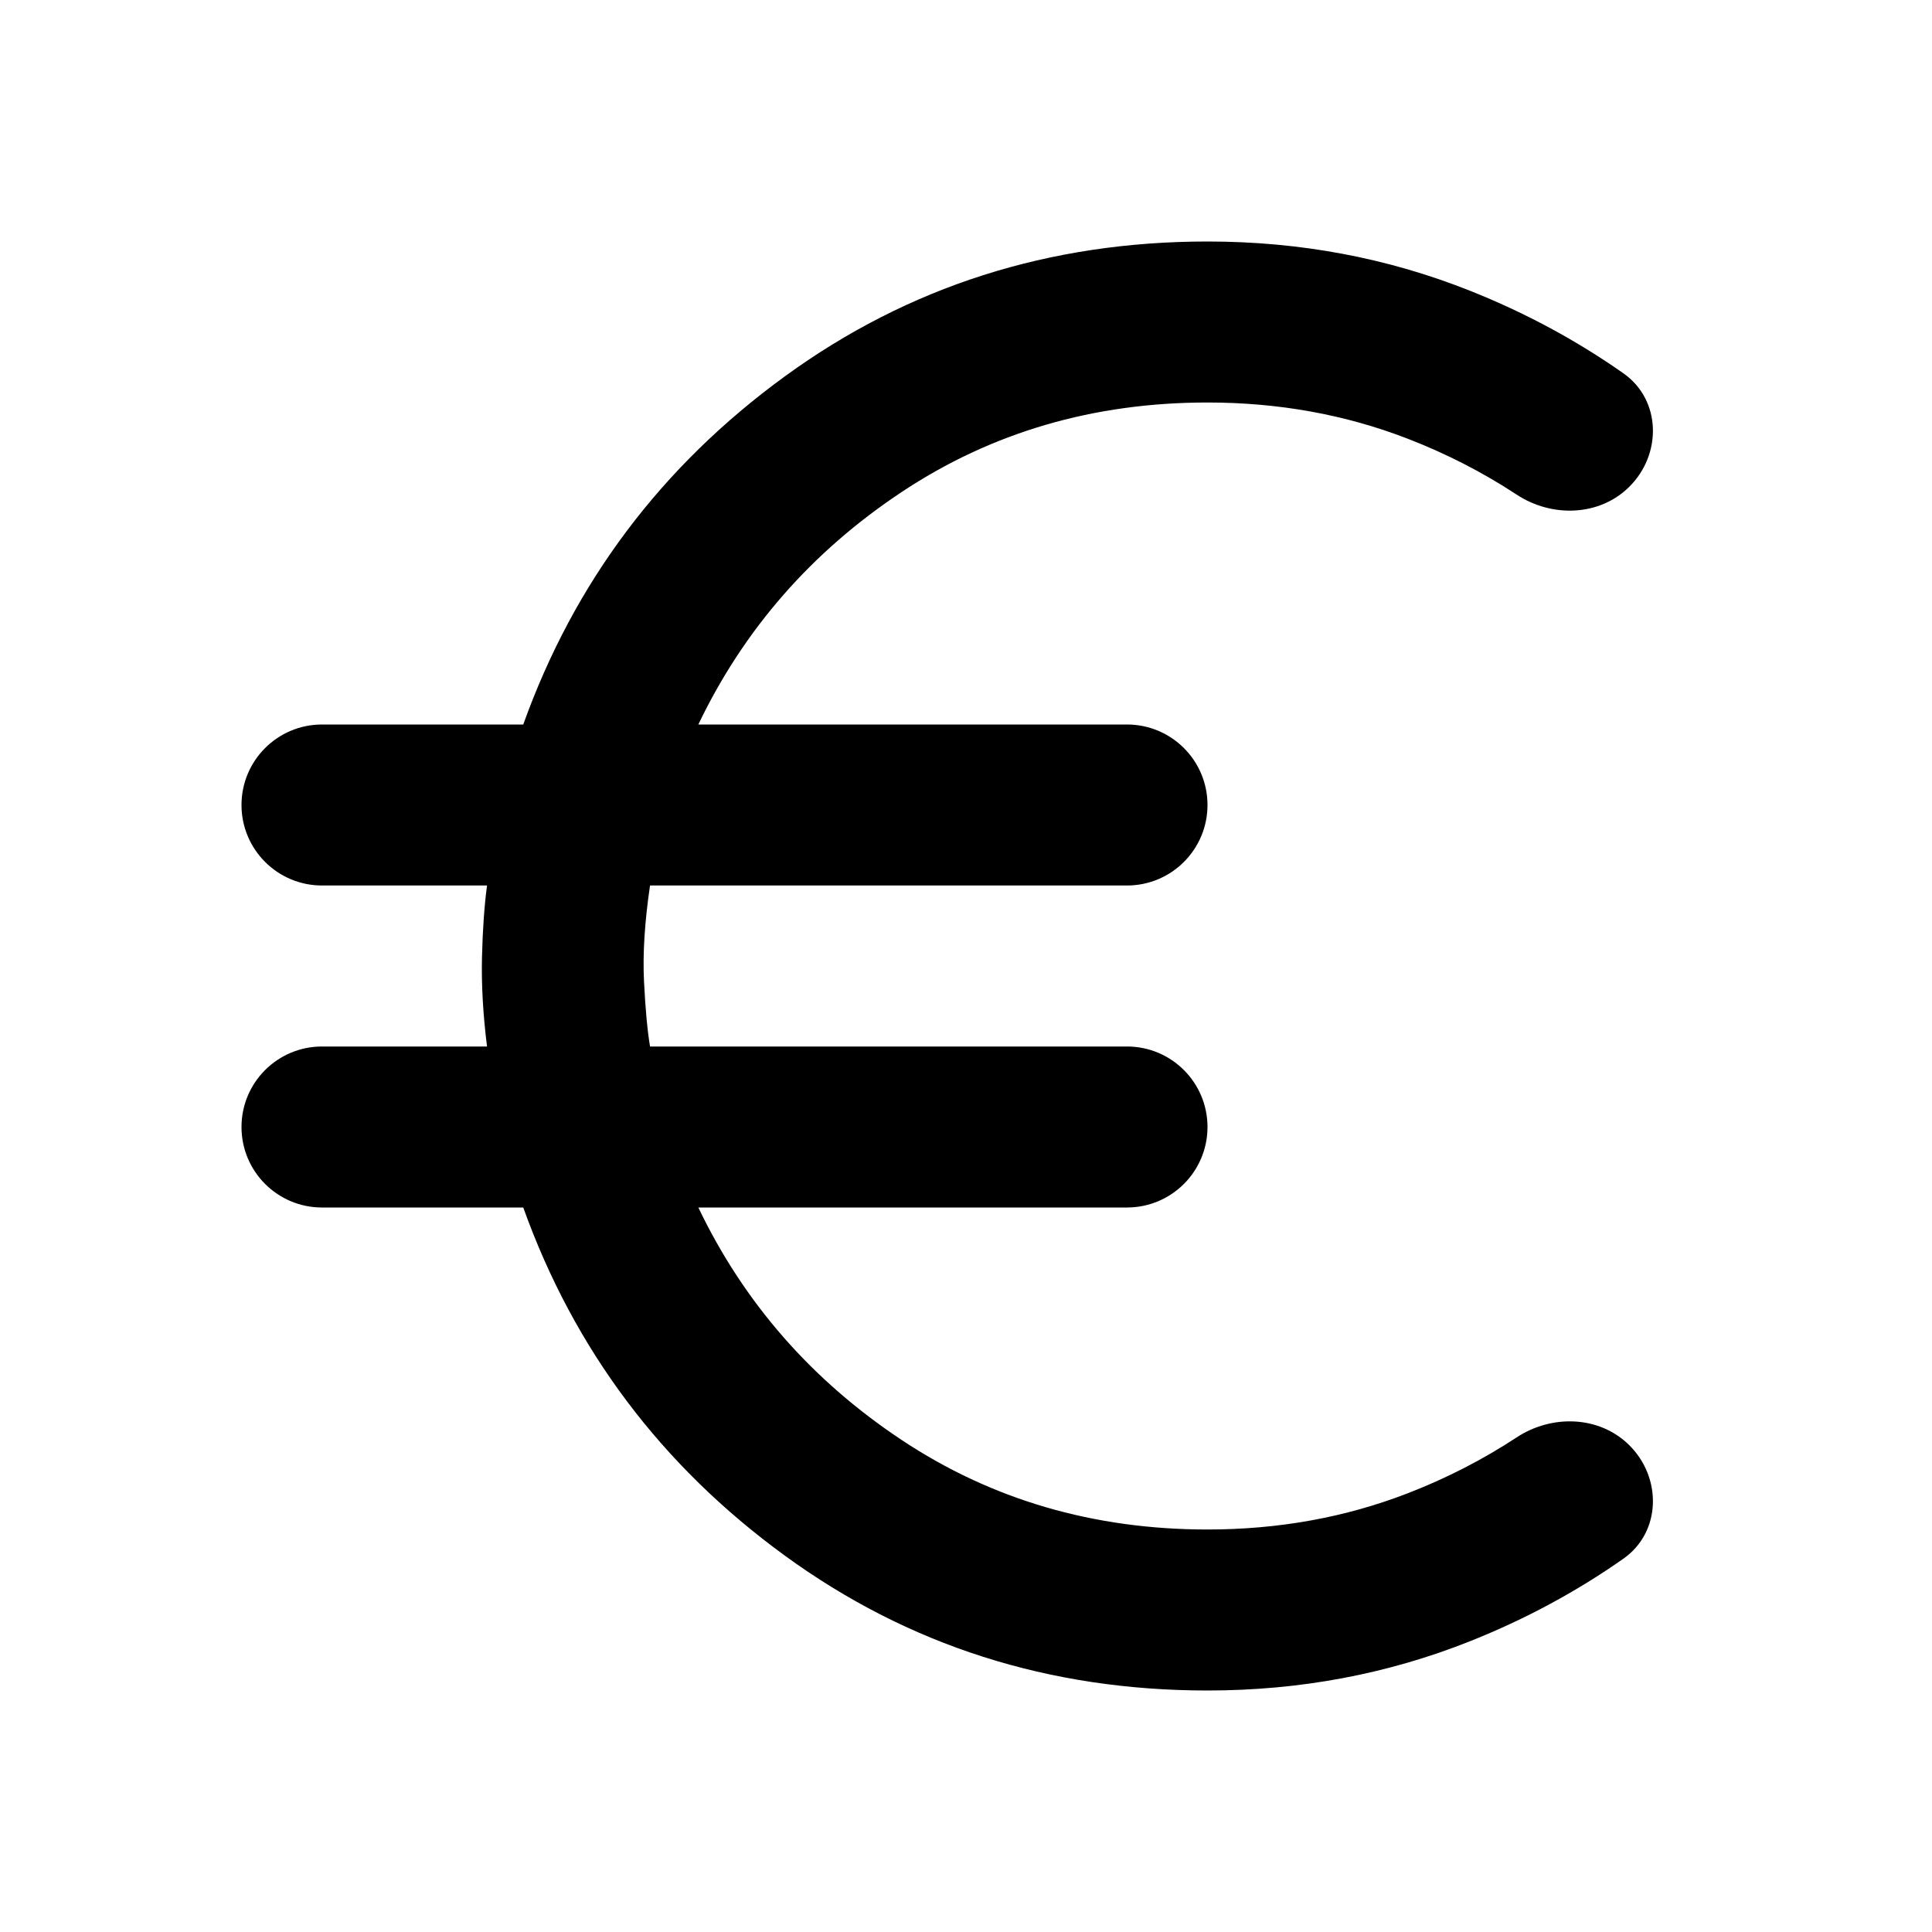 <svg width="1200" height="1200" viewBox="0 0 1200 1200" fill="none" xmlns="http://www.w3.org/2000/svg"><path d="M750 1050C651.665 1050 564.165 1022.085 487.5 966.25C410.834 910.415 356.666 838.335 325 750H200C172.386 750 150 727.615 150 700C150 672.385 172.386 650 200 650H302.5C300 630 298.959 611.46 299.375 594.375C299.791 577.29 300.834 562.5 302.5 550H200C172.385 550 150 527.615 150 500C150 472.386 172.386 450 200 450H325C356.666 361.666 410.834 289.584 487.5 233.75C564.165 177.917 651.665 150 750 150C807.5 150 861.875 160.208 913.125 180.625C947.36 194.264 979.085 211.343 1008.305 231.861C1031.925 248.452 1032.39 282.303 1011.795 302.534C993.22 320.785 963.77 321.519 942.015 307.211C920.995 293.389 898.45 281.819 874.375 272.5C835.625 257.5 794.165 250 750 250C679.165 250 615.835 268.541 560 305.625C504.165 342.709 462.083 390.834 433.75 450H700C727.615 450 750 472.386 750 500C750 527.615 727.615 550 700 550H403.75C400.417 572.5 399.166 592.29 400 609.375C400.833 626.46 402.084 640 403.75 650H700C727.615 650 750 672.385 750 700C750 727.615 727.615 750 700 750H433.75C462.083 809.165 504.165 857.29 560 894.375C615.835 931.46 679.165 950 750 950C794.165 950 835.625 942.5 874.375 927.5C898.45 918.18 920.995 906.61 942.015 892.79C963.77 878.48 993.22 879.215 1011.795 897.465C1032.39 917.695 1031.925 951.55 1008.305 968.14C979.085 988.66 947.36 1005.735 913.125 1019.375C861.875 1039.79 807.5 1050 750 1050Z" fill="black"/></svg>